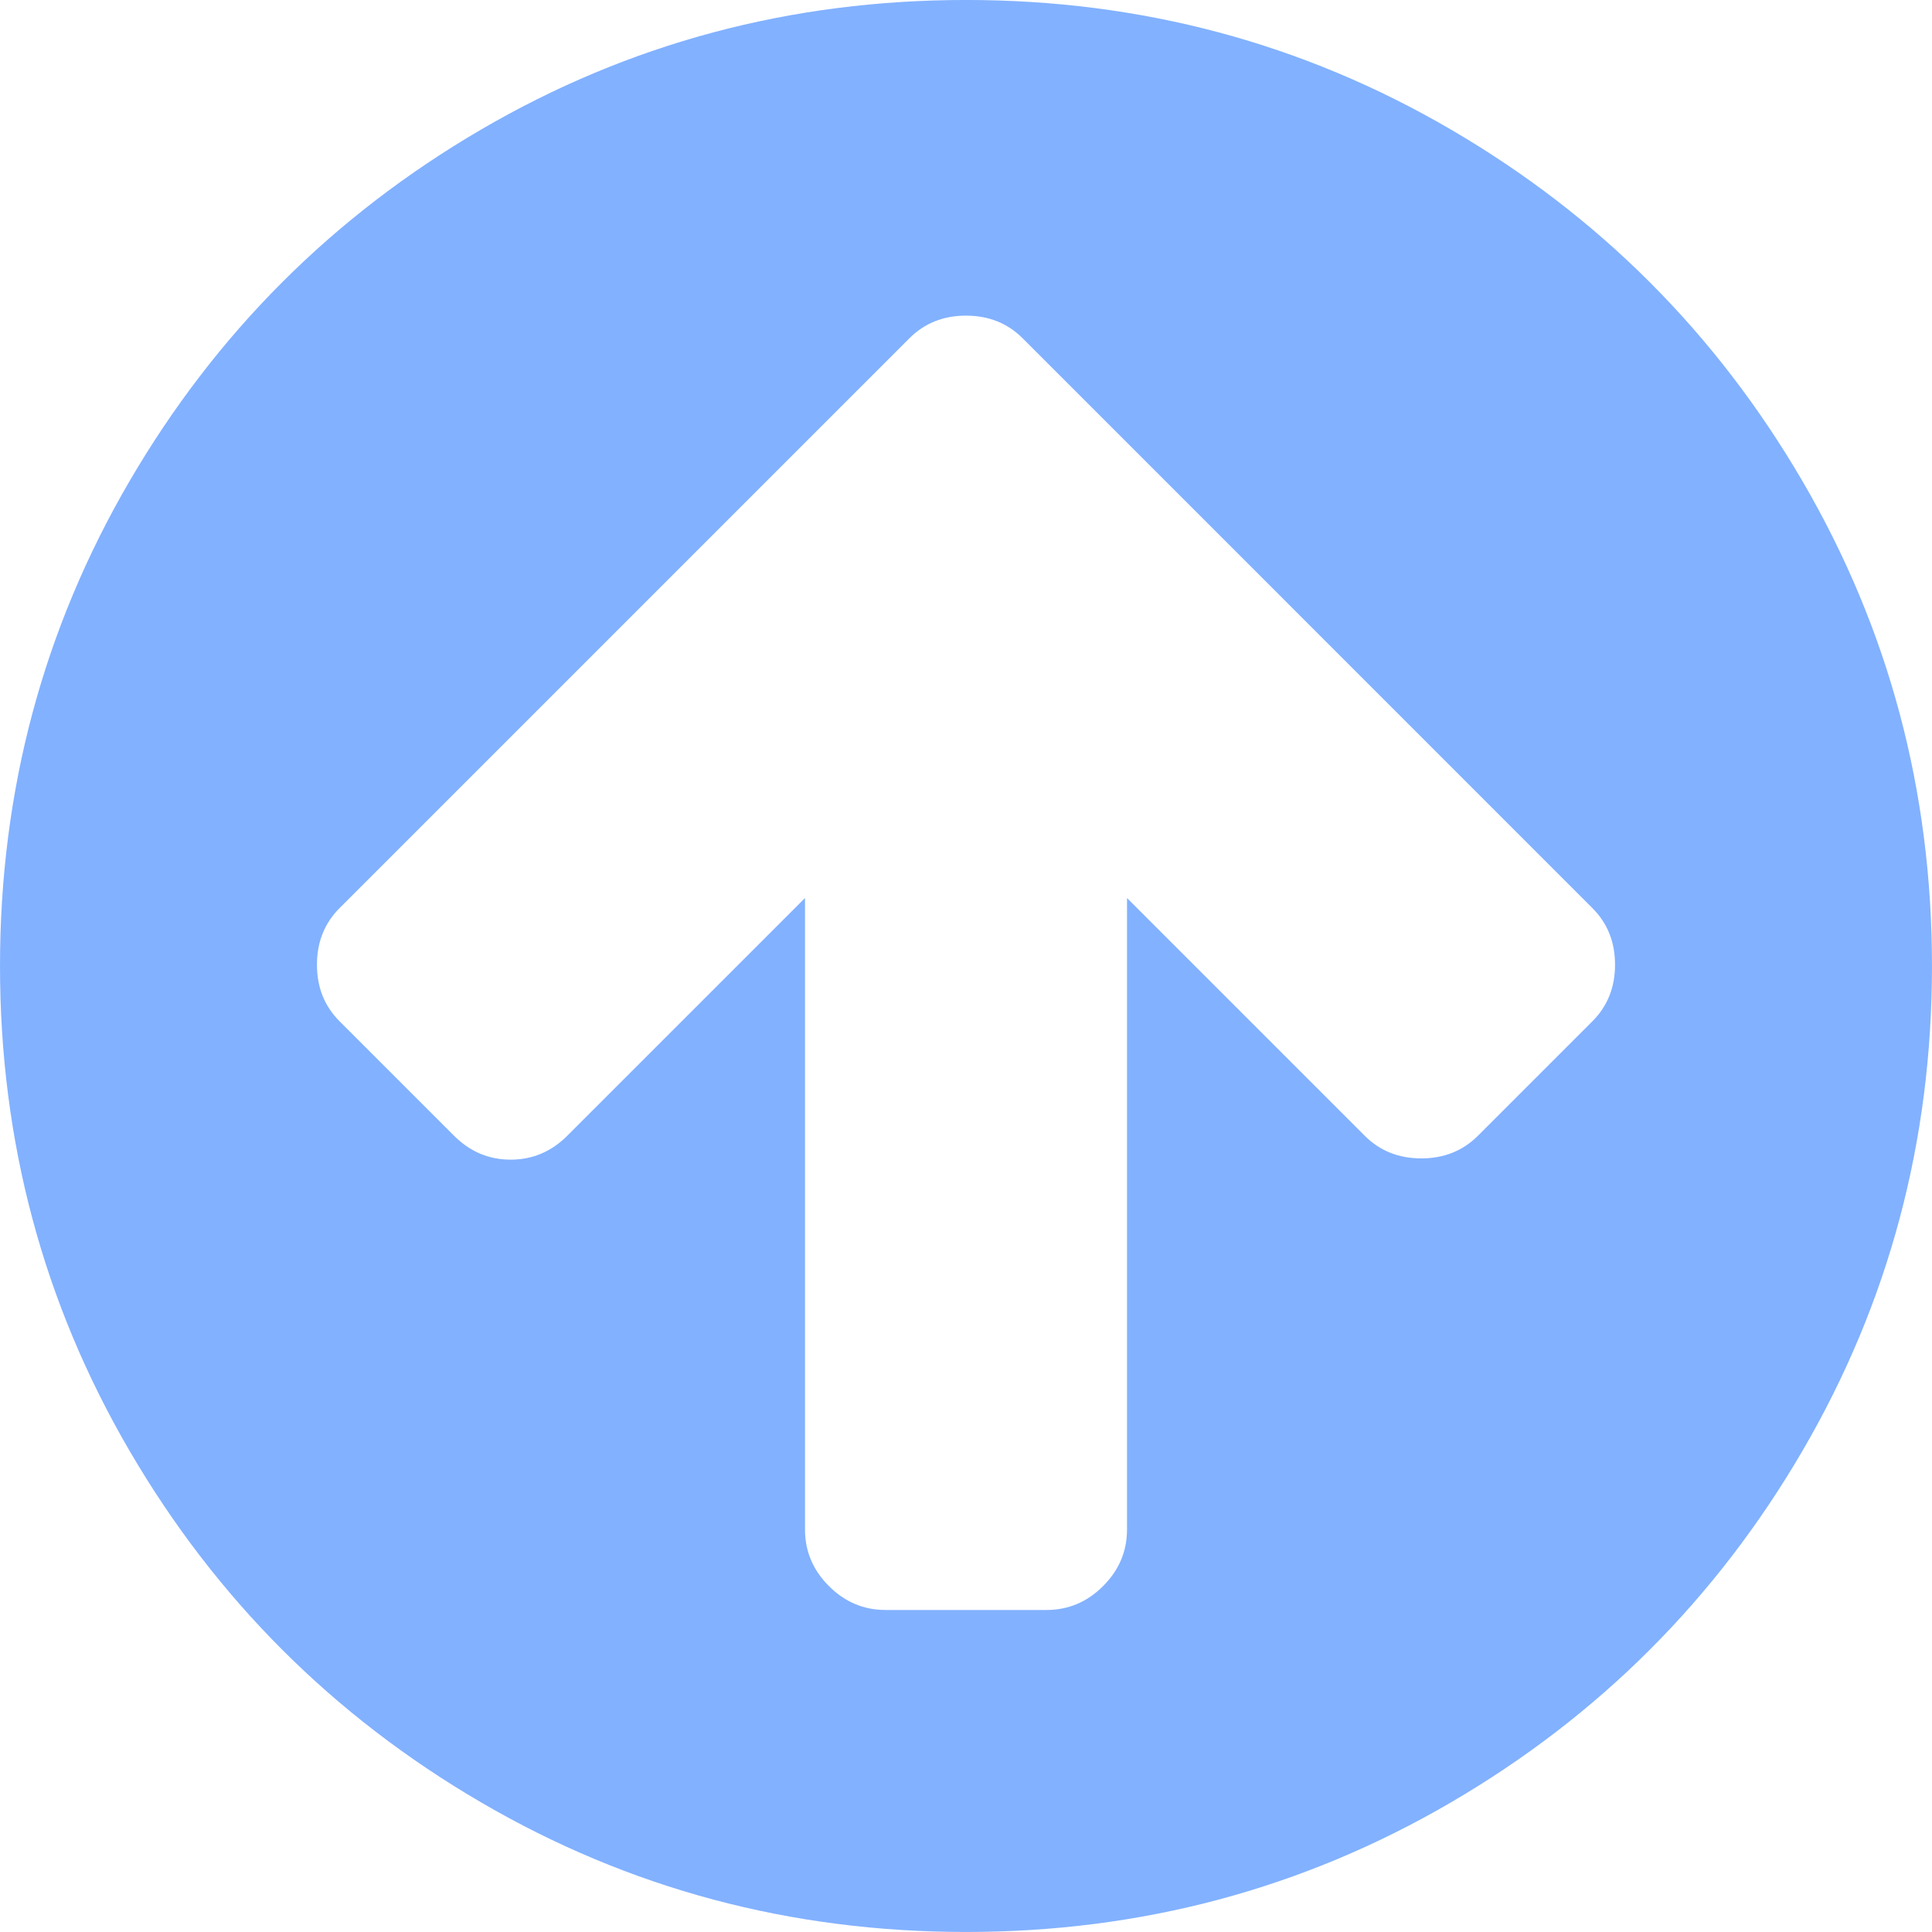 <svg width="30" height="30" version="1.1" viewBox="0 0 438.53 438.53" xmlns="http://www.w3.org/2000/svg">
 <path d="m409.13 329.32c-19.608 33.592-46.205 60.189-79.798 79.796-33.599 19.606-70.277 29.407-110.06 29.407-39.781 0-76.47-9.801-110.06-29.407-33.595-19.604-60.192-46.201-79.8-79.796-19.609-33.597-29.41-70.286-29.41-110.06 0-39.78 9.804-76.463 29.407-110.06 19.607-33.592 46.204-60.189 79.799-79.798 33.597-19.605 70.283-29.407 110.06-29.407s76.47 9.802 110.06 29.407c33.593 19.602 60.189 46.206 79.795 79.798 19.603 33.596 29.403 70.284 29.403 110.06 1e-3 39.782-9.8 76.472-29.399 110.06zm-47.684-123.2-103.35-103.36-25.98-25.981c-3.426-3.422-7.707-5.133-12.849-5.133-5.136 0-9.419 1.711-12.847 5.133l-129.34 129.34c-3.422 3.43-5.137 7.707-5.137 12.849 0 5.137 1.709 9.42 5.137 12.847l25.981 25.981c3.621 3.617 7.9 5.424 12.85 5.424 4.952 0 9.235-1.807 12.85-5.424l53.959-53.955v143.32c0 4.949 1.809 9.233 5.426 12.847 3.616 3.618 7.898 5.428 12.847 5.428h36.547c4.948 0 9.233-1.81 12.847-5.428 3.614-3.614 5.428-7.898 5.428-12.847v-143.32l53.954 53.955c3.429 3.427 7.703 5.14 12.847 5.14 5.141 0 9.421-1.713 12.847-5.14l25.981-25.981c3.432-3.427 5.14-7.71 5.14-12.847-1e-3 -5.141-1.709-9.423-5.141-12.848z" fill="#82B1FF"/>
</svg>
